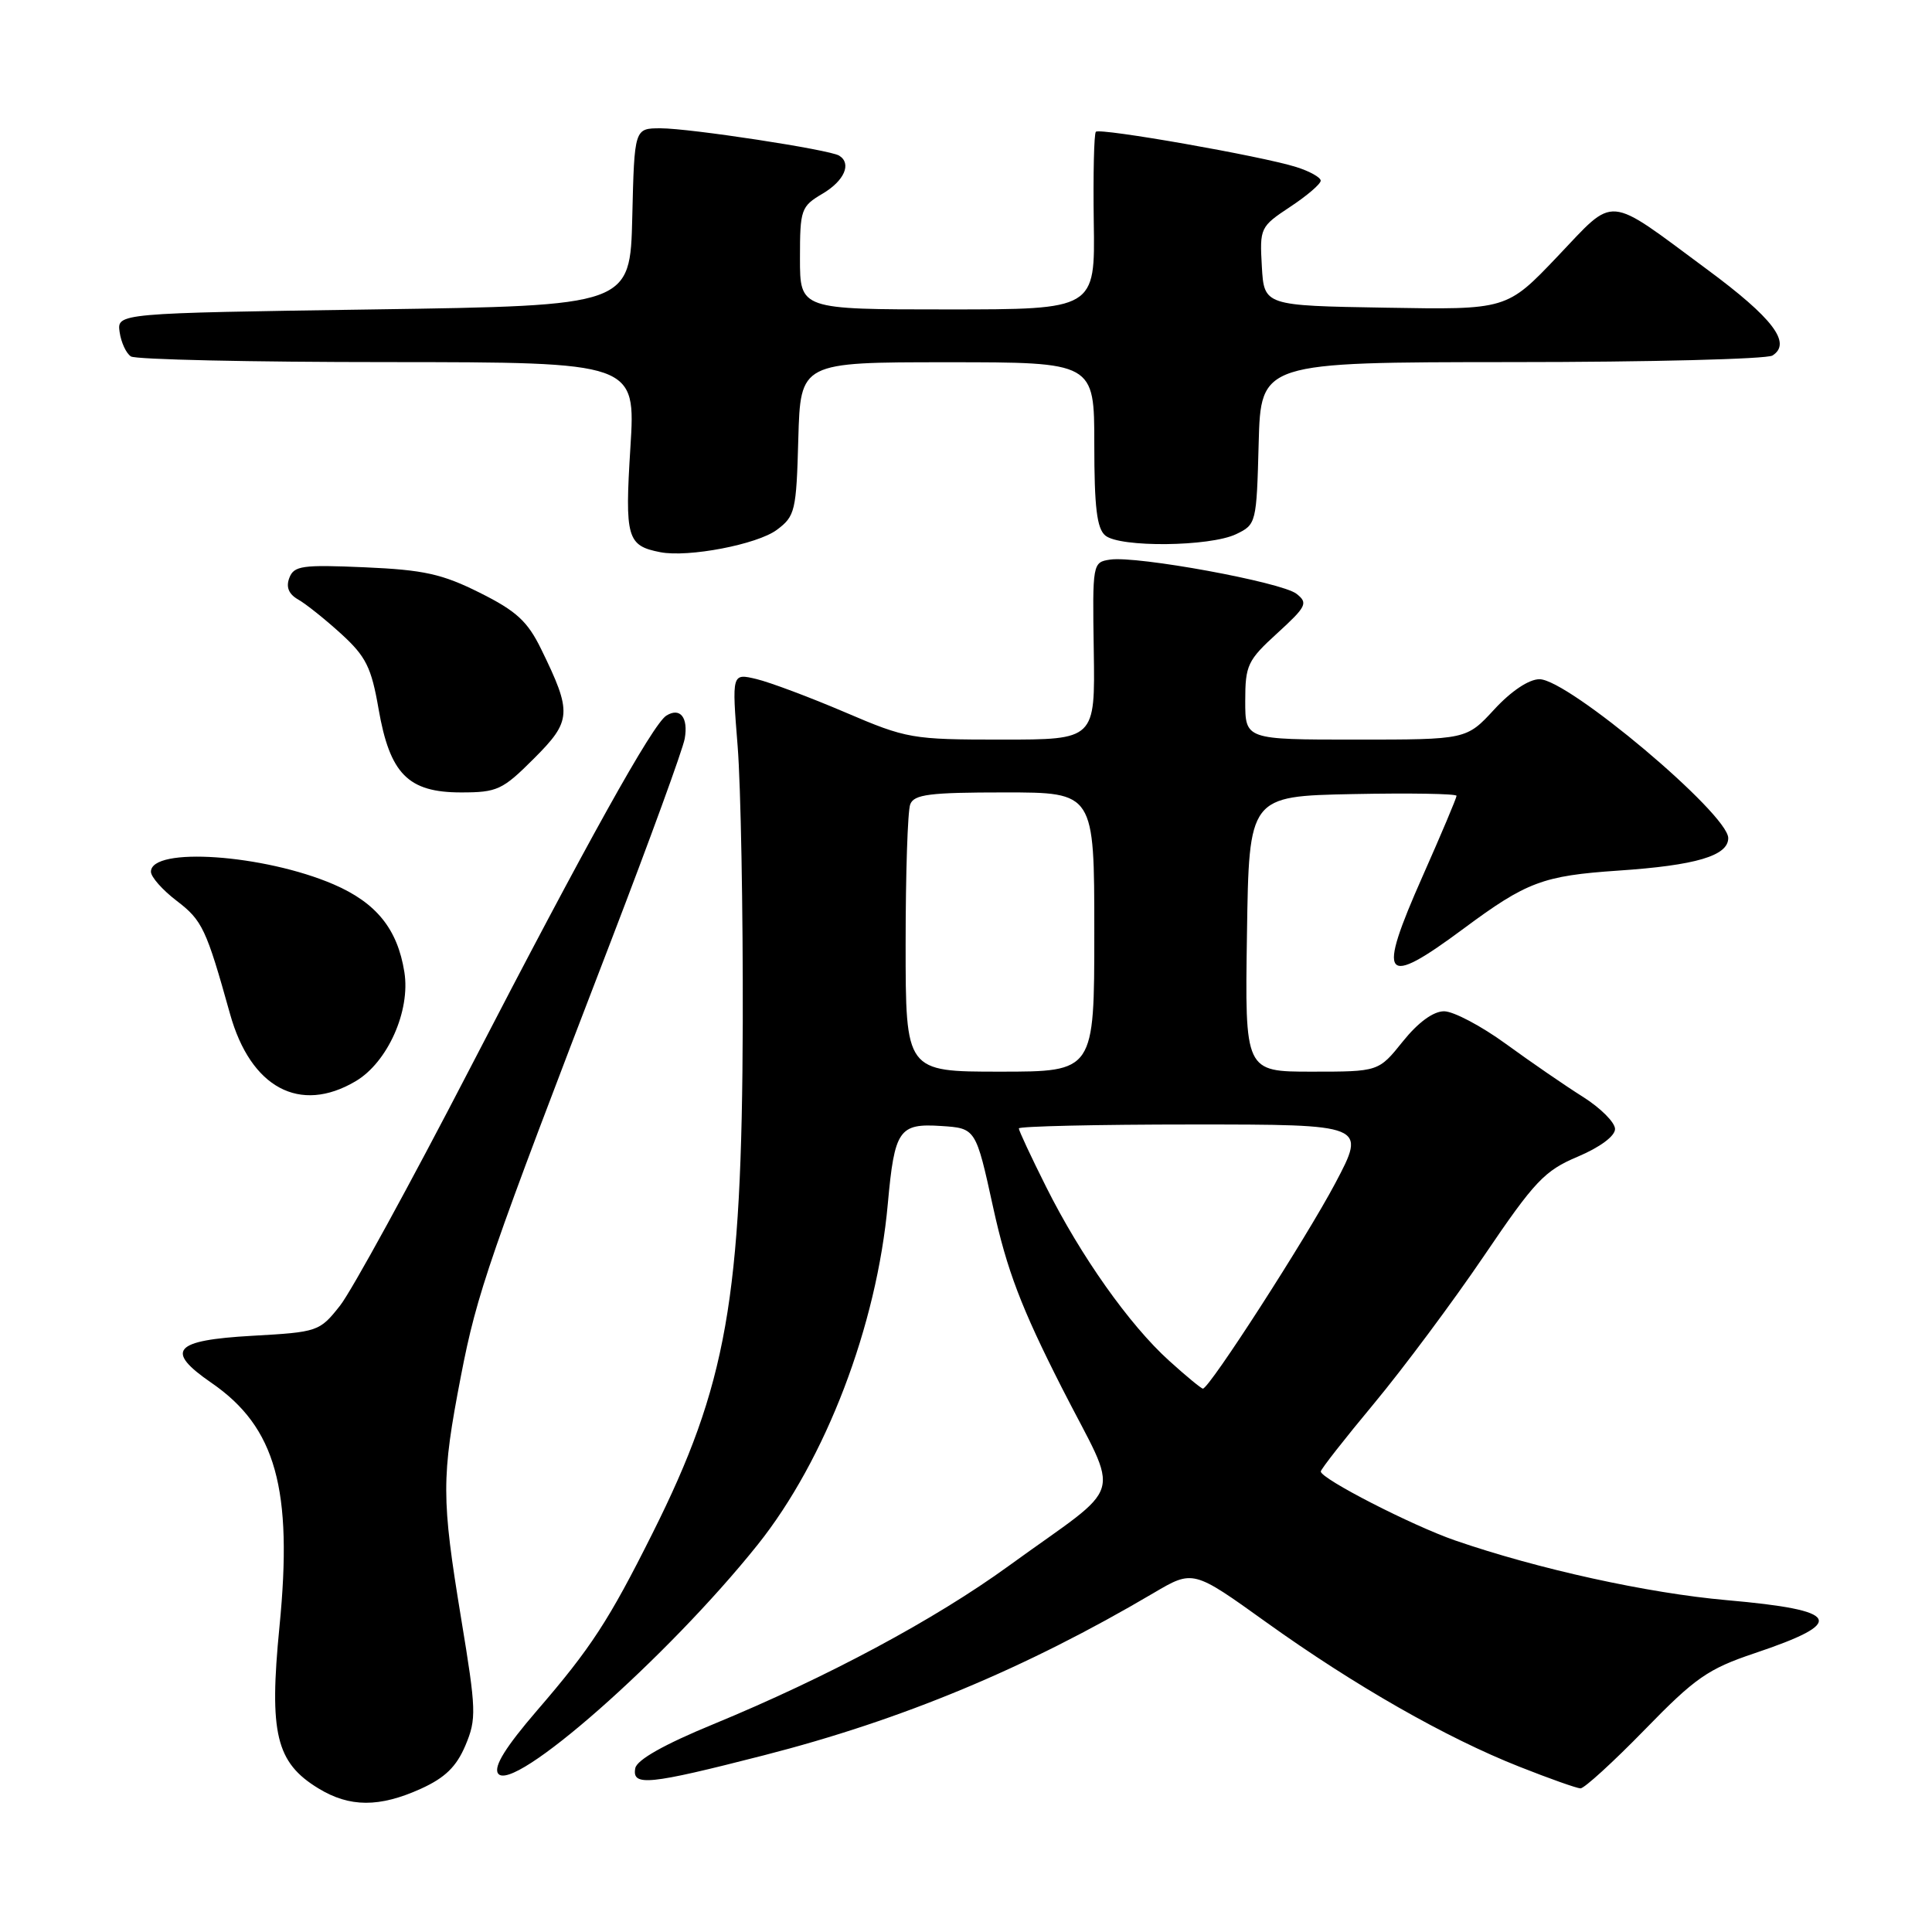 <?xml version="1.0" encoding="UTF-8" standalone="no"?>
<!DOCTYPE svg PUBLIC "-//W3C//DTD SVG 1.1//EN" "http://www.w3.org/Graphics/SVG/1.1/DTD/svg11.dtd" >
<svg xmlns="http://www.w3.org/2000/svg" xmlns:xlink="http://www.w3.org/1999/xlink" version="1.1" viewBox="0 0 256 256">
 <g >
 <path fill="currentColor"
d=" M 55.79 237.01 C 58.98 235.56 60.48 234.09 61.67 231.28 C 63.15 227.76 63.11 226.61 61.11 214.50 C 58.48 198.48 58.47 195.83 61.08 182.30 C 63.21 171.30 64.78 166.75 81.03 124.50 C 86.10 111.30 90.47 99.32 90.73 97.87 C 91.22 95.07 90.12 93.69 88.30 94.82 C 86.50 95.93 77.74 111.67 62.31 141.50 C 54.34 156.90 46.58 171.07 45.06 173.00 C 42.34 176.44 42.13 176.51 33.41 177.00 C 22.97 177.59 21.79 178.95 28.04 183.25 C 36.55 189.12 38.83 197.30 37.03 215.55 C 35.64 229.68 36.57 233.55 42.19 236.97 C 46.33 239.50 50.28 239.51 55.79 237.01 Z  M 217.92 229.21 C 224.62 222.32 226.31 221.14 232.50 219.06 C 244.78 214.94 243.94 213.36 228.81 212.03 C 218.36 211.11 203.80 207.91 192.82 204.12 C 187.10 202.14 175.03 195.95 175.01 194.98 C 175.01 194.69 178.18 190.64 182.06 185.98 C 185.94 181.31 192.50 172.51 196.63 166.42 C 203.35 156.50 204.65 155.12 209.07 153.26 C 212.00 152.02 214.00 150.54 214.00 149.60 C 214.00 148.73 212.09 146.82 209.75 145.34 C 207.41 143.87 202.82 140.71 199.55 138.33 C 196.28 135.95 192.59 134.00 191.35 134.00 C 189.92 134.00 187.91 135.47 185.88 138.00 C 182.67 142.00 182.67 142.00 173.81 142.00 C 164.95 142.00 164.95 142.00 165.23 123.75 C 165.50 105.50 165.50 105.50 179.25 105.22 C 186.81 105.07 193.00 105.17 193.00 105.45 C 193.00 105.73 190.98 110.52 188.51 116.09 C 182.40 129.88 183.25 130.97 193.93 123.05 C 202.30 116.84 204.45 116.04 214.43 115.36 C 224.70 114.67 229.00 113.40 229.00 111.05 C 229.00 107.85 207.79 90.00 203.99 90.00 C 202.59 90.00 200.24 91.57 198.00 94.00 C 194.31 98.00 194.31 98.00 179.65 98.00 C 165.00 98.00 165.00 98.00 165.00 92.89 C 165.00 88.14 165.31 87.49 169.25 83.90 C 173.13 80.35 173.35 79.90 171.79 78.68 C 169.83 77.14 150.64 73.62 147.10 74.15 C 144.77 74.50 144.75 74.62 144.93 86.25 C 145.11 98.00 145.11 98.00 132.77 98.00 C 120.83 98.00 120.17 97.89 111.97 94.38 C 107.31 92.39 102.03 90.41 100.24 89.98 C 96.97 89.20 96.97 89.20 97.74 98.85 C 98.16 104.16 98.46 120.65 98.42 135.50 C 98.31 172.14 96.30 183.52 86.45 203.19 C 80.67 214.74 78.29 218.39 71.16 226.65 C 67.03 231.45 65.41 234.04 65.98 234.97 C 67.76 237.85 88.42 219.66 100.39 204.69 C 109.41 193.40 116.19 175.66 117.64 159.50 C 118.53 149.70 119.12 148.83 124.71 149.20 C 129.30 149.50 129.30 149.50 131.60 160.00 C 133.42 168.30 135.32 173.29 140.67 183.83 C 148.47 199.17 149.38 196.08 133.66 207.49 C 123.82 214.63 109.59 222.25 94.51 228.47 C 88.02 231.14 84.40 233.18 84.18 234.29 C 83.71 236.73 85.91 236.51 101.21 232.59 C 119.58 227.88 135.90 221.08 152.86 211.08 C 158.09 208.00 158.09 208.00 167.79 214.96 C 179.48 223.34 191.62 230.27 201.33 234.10 C 205.27 235.66 208.91 236.95 209.42 236.97 C 209.92 236.98 213.75 233.49 217.92 229.21 Z  M 47.12 143.27 C 51.36 140.77 54.41 133.94 53.58 128.80 C 52.67 123.09 49.86 119.62 44.20 117.18 C 34.97 113.21 20.00 112.17 20.00 115.51 C 20.00 116.20 21.54 117.94 23.42 119.37 C 26.81 121.96 27.33 123.07 30.48 134.35 C 33.21 144.14 39.73 147.64 47.12 143.27 Z  M 70.74 100.52 C 75.76 95.51 75.83 94.44 71.70 86.00 C 69.90 82.32 68.42 80.96 63.57 78.54 C 58.59 76.05 56.15 75.51 48.34 75.17 C 40.07 74.81 38.95 74.96 38.34 76.57 C 37.87 77.79 38.25 78.72 39.51 79.44 C 40.54 80.02 43.11 82.08 45.22 84.00 C 48.49 86.99 49.21 88.43 50.16 93.93 C 51.66 102.55 54.07 105.00 61.09 105.00 C 65.89 105.00 66.59 104.67 70.74 100.52 Z  M 102.93 70.21 C 105.36 68.40 105.52 67.72 105.78 58.15 C 106.07 48.00 106.07 48.00 125.53 48.00 C 145.00 48.00 145.00 48.00 145.00 58.88 C 145.00 67.19 145.34 70.04 146.46 70.96 C 148.39 72.57 160.32 72.44 163.79 70.78 C 166.46 69.50 166.50 69.32 166.78 58.74 C 167.07 48.00 167.07 48.00 200.28 47.98 C 218.55 47.98 234.11 47.58 234.86 47.11 C 237.45 45.47 234.93 42.15 226.20 35.70 C 212.67 25.69 214.15 25.82 206.36 34.00 C 199.65 41.05 199.65 41.05 183.58 40.77 C 167.50 40.50 167.50 40.50 167.20 35.30 C 166.91 30.21 166.98 30.04 170.95 27.41 C 173.18 25.94 175.00 24.38 175.00 23.94 C 175.00 23.51 173.54 22.69 171.75 22.13 C 167.21 20.69 145.75 16.92 145.21 17.46 C 144.96 17.70 144.84 23.10 144.93 29.45 C 145.11 41.00 145.11 41.00 125.55 41.00 C 106.00 41.00 106.00 41.00 106.00 34.22 C 106.00 27.74 106.14 27.35 109.00 25.66 C 111.89 23.95 112.88 21.66 111.19 20.62 C 109.92 19.83 91.41 17.00 87.54 17.00 C 84.06 17.00 84.06 17.00 83.78 28.75 C 83.50 40.50 83.50 40.50 49.50 41.00 C 15.50 41.50 15.50 41.50 15.85 44.00 C 16.05 45.38 16.72 46.83 17.35 47.23 C 17.98 47.64 33.29 47.98 51.37 47.98 C 84.24 48.00 84.24 48.00 83.53 59.31 C 82.78 71.29 83.08 72.31 87.50 73.17 C 91.21 73.89 100.34 72.14 102.93 70.21 Z  M 154.91 180.30 C 149.65 175.55 143.20 166.43 138.62 157.27 C 136.63 153.30 135.00 149.81 135.00 149.52 C 135.00 149.24 145.36 149.00 158.02 149.00 C 181.04 149.00 181.04 149.00 176.95 156.75 C 173.10 164.03 160.24 184.00 159.39 184.00 C 159.18 184.00 157.16 182.34 154.91 180.30 Z  M 120.00 125.08 C 120.00 115.78 120.27 107.45 120.61 106.58 C 121.11 105.26 123.18 105.00 133.11 105.00 C 145.00 105.00 145.00 105.00 145.00 123.50 C 145.00 142.00 145.00 142.00 132.50 142.00 C 120.00 142.00 120.00 142.00 120.00 125.08 Z "/>
</g>
</svg>